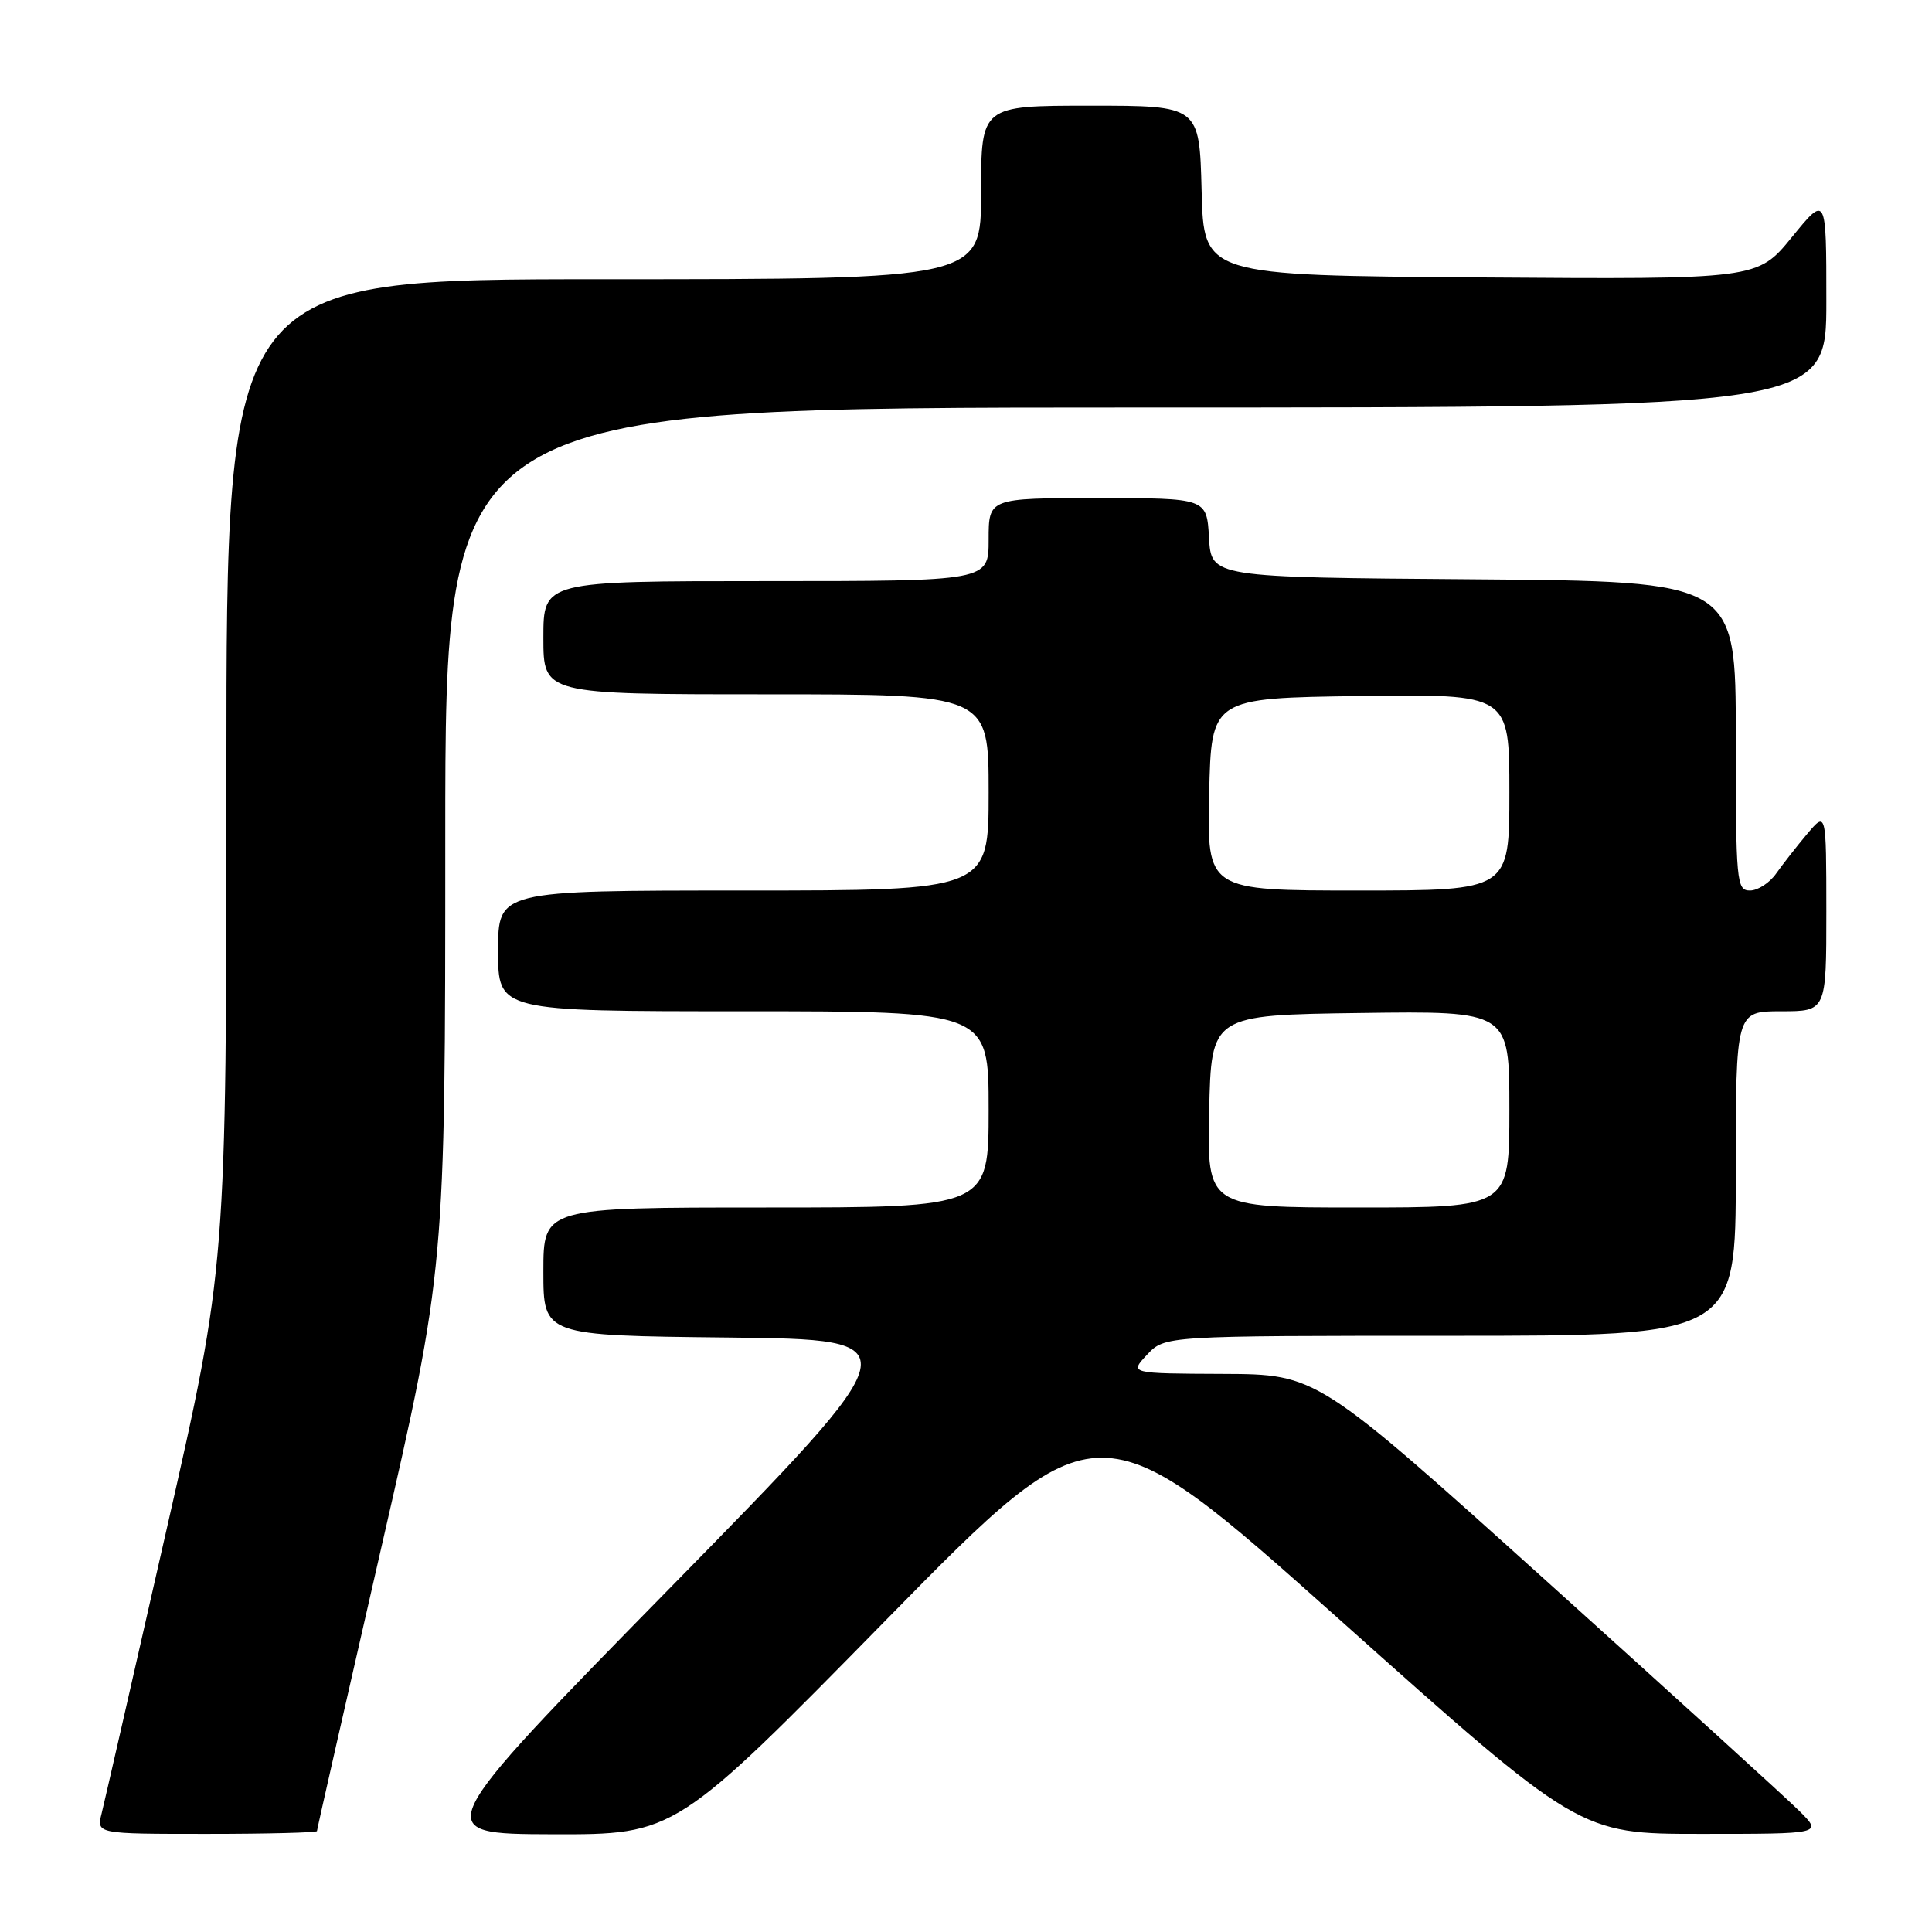 <?xml version="1.0" encoding="UTF-8" standalone="no"?>
<!DOCTYPE svg PUBLIC "-//W3C//DTD SVG 1.1//EN" "http://www.w3.org/Graphics/SVG/1.1/DTD/svg11.dtd" >
<svg xmlns="http://www.w3.org/2000/svg" xmlns:xlink="http://www.w3.org/1999/xlink" version="1.1" viewBox="0 0 256 256">
 <g >
 <path fill="currentColor"
d=" M 42.00 242.63 C 42.00 242.42 45.83 225.57 50.50 205.17 C 59.00 168.10 59.00 168.10 59.00 111.05 C 59.00 54.00 59.00 54.00 150.50 54.00 C 242.00 54.00 242.00 54.00 242.00 39.91 C 242.00 25.82 242.00 25.82 237.44 31.42 C 232.87 37.02 232.87 37.02 196.19 36.76 C 159.50 36.50 159.50 36.50 159.22 25.25 C 158.93 14.00 158.93 14.00 144.47 14.00 C 130.00 14.00 130.00 14.00 130.00 25.50 C 130.00 37.00 130.00 37.00 80.00 37.00 C 30.00 37.00 30.00 37.00 30.00 102.39 C 30.00 167.79 30.00 167.79 22.07 202.67 C 17.71 221.86 13.84 238.79 13.47 240.28 C 12.78 243.00 12.78 243.00 27.39 243.00 C 35.43 243.00 42.00 242.83 42.00 242.63 Z  M 117.50 214.56 C 145.50 186.03 145.50 186.03 177.39 214.51 C 209.27 243.00 209.27 243.00 225.37 243.00 C 241.46 243.00 241.46 243.00 238.48 240.02 C 236.84 238.38 221.78 224.68 205.00 209.57 C 174.50 182.10 174.50 182.10 162.08 182.05 C 149.65 182.00 149.65 182.00 152.00 179.50 C 154.35 177.00 154.35 177.00 192.17 177.00 C 230.00 177.00 230.00 177.00 230.00 155.50 C 230.00 134.00 230.00 134.00 236.00 134.00 C 242.00 134.00 242.00 134.00 242.00 120.75 C 241.99 107.50 241.99 107.50 239.46 110.50 C 238.07 112.15 236.23 114.51 235.35 115.75 C 234.48 116.99 232.92 118.00 231.88 118.00 C 230.10 118.00 230.00 116.92 230.00 97.51 C 230.00 77.03 230.00 77.03 195.25 76.76 C 160.50 76.50 160.50 76.50 160.20 71.25 C 159.90 66.00 159.90 66.00 145.45 66.00 C 131.00 66.00 131.00 66.00 131.00 71.50 C 131.00 77.00 131.00 77.00 101.50 77.00 C 72.00 77.00 72.00 77.00 72.00 84.50 C 72.00 92.00 72.00 92.00 101.50 92.00 C 131.00 92.00 131.00 92.00 131.00 105.00 C 131.00 118.00 131.00 118.00 98.50 118.00 C 66.00 118.00 66.00 118.00 66.00 126.00 C 66.00 134.00 66.00 134.00 98.50 134.00 C 131.00 134.00 131.00 134.00 131.00 147.00 C 131.00 160.00 131.00 160.00 101.50 160.00 C 72.00 160.00 72.00 160.00 72.00 168.48 C 72.00 176.97 72.00 176.97 96.52 177.23 C 121.05 177.50 121.05 177.50 88.94 210.25 C 56.83 243.00 56.83 243.00 73.17 243.05 C 89.50 243.09 89.50 243.09 117.50 214.56 Z  M 160.22 147.25 C 160.50 134.50 160.50 134.50 180.25 134.23 C 200.00 133.96 200.00 133.96 200.00 146.98 C 200.00 160.00 200.00 160.00 179.97 160.00 C 159.94 160.00 159.94 160.00 160.22 147.25 Z  M 160.22 105.25 C 160.50 92.50 160.50 92.50 180.25 92.23 C 200.00 91.96 200.00 91.96 200.00 104.98 C 200.00 118.00 200.00 118.00 179.97 118.00 C 159.94 118.00 159.94 118.00 160.22 105.25 Z "/>
</g>
</svg>
